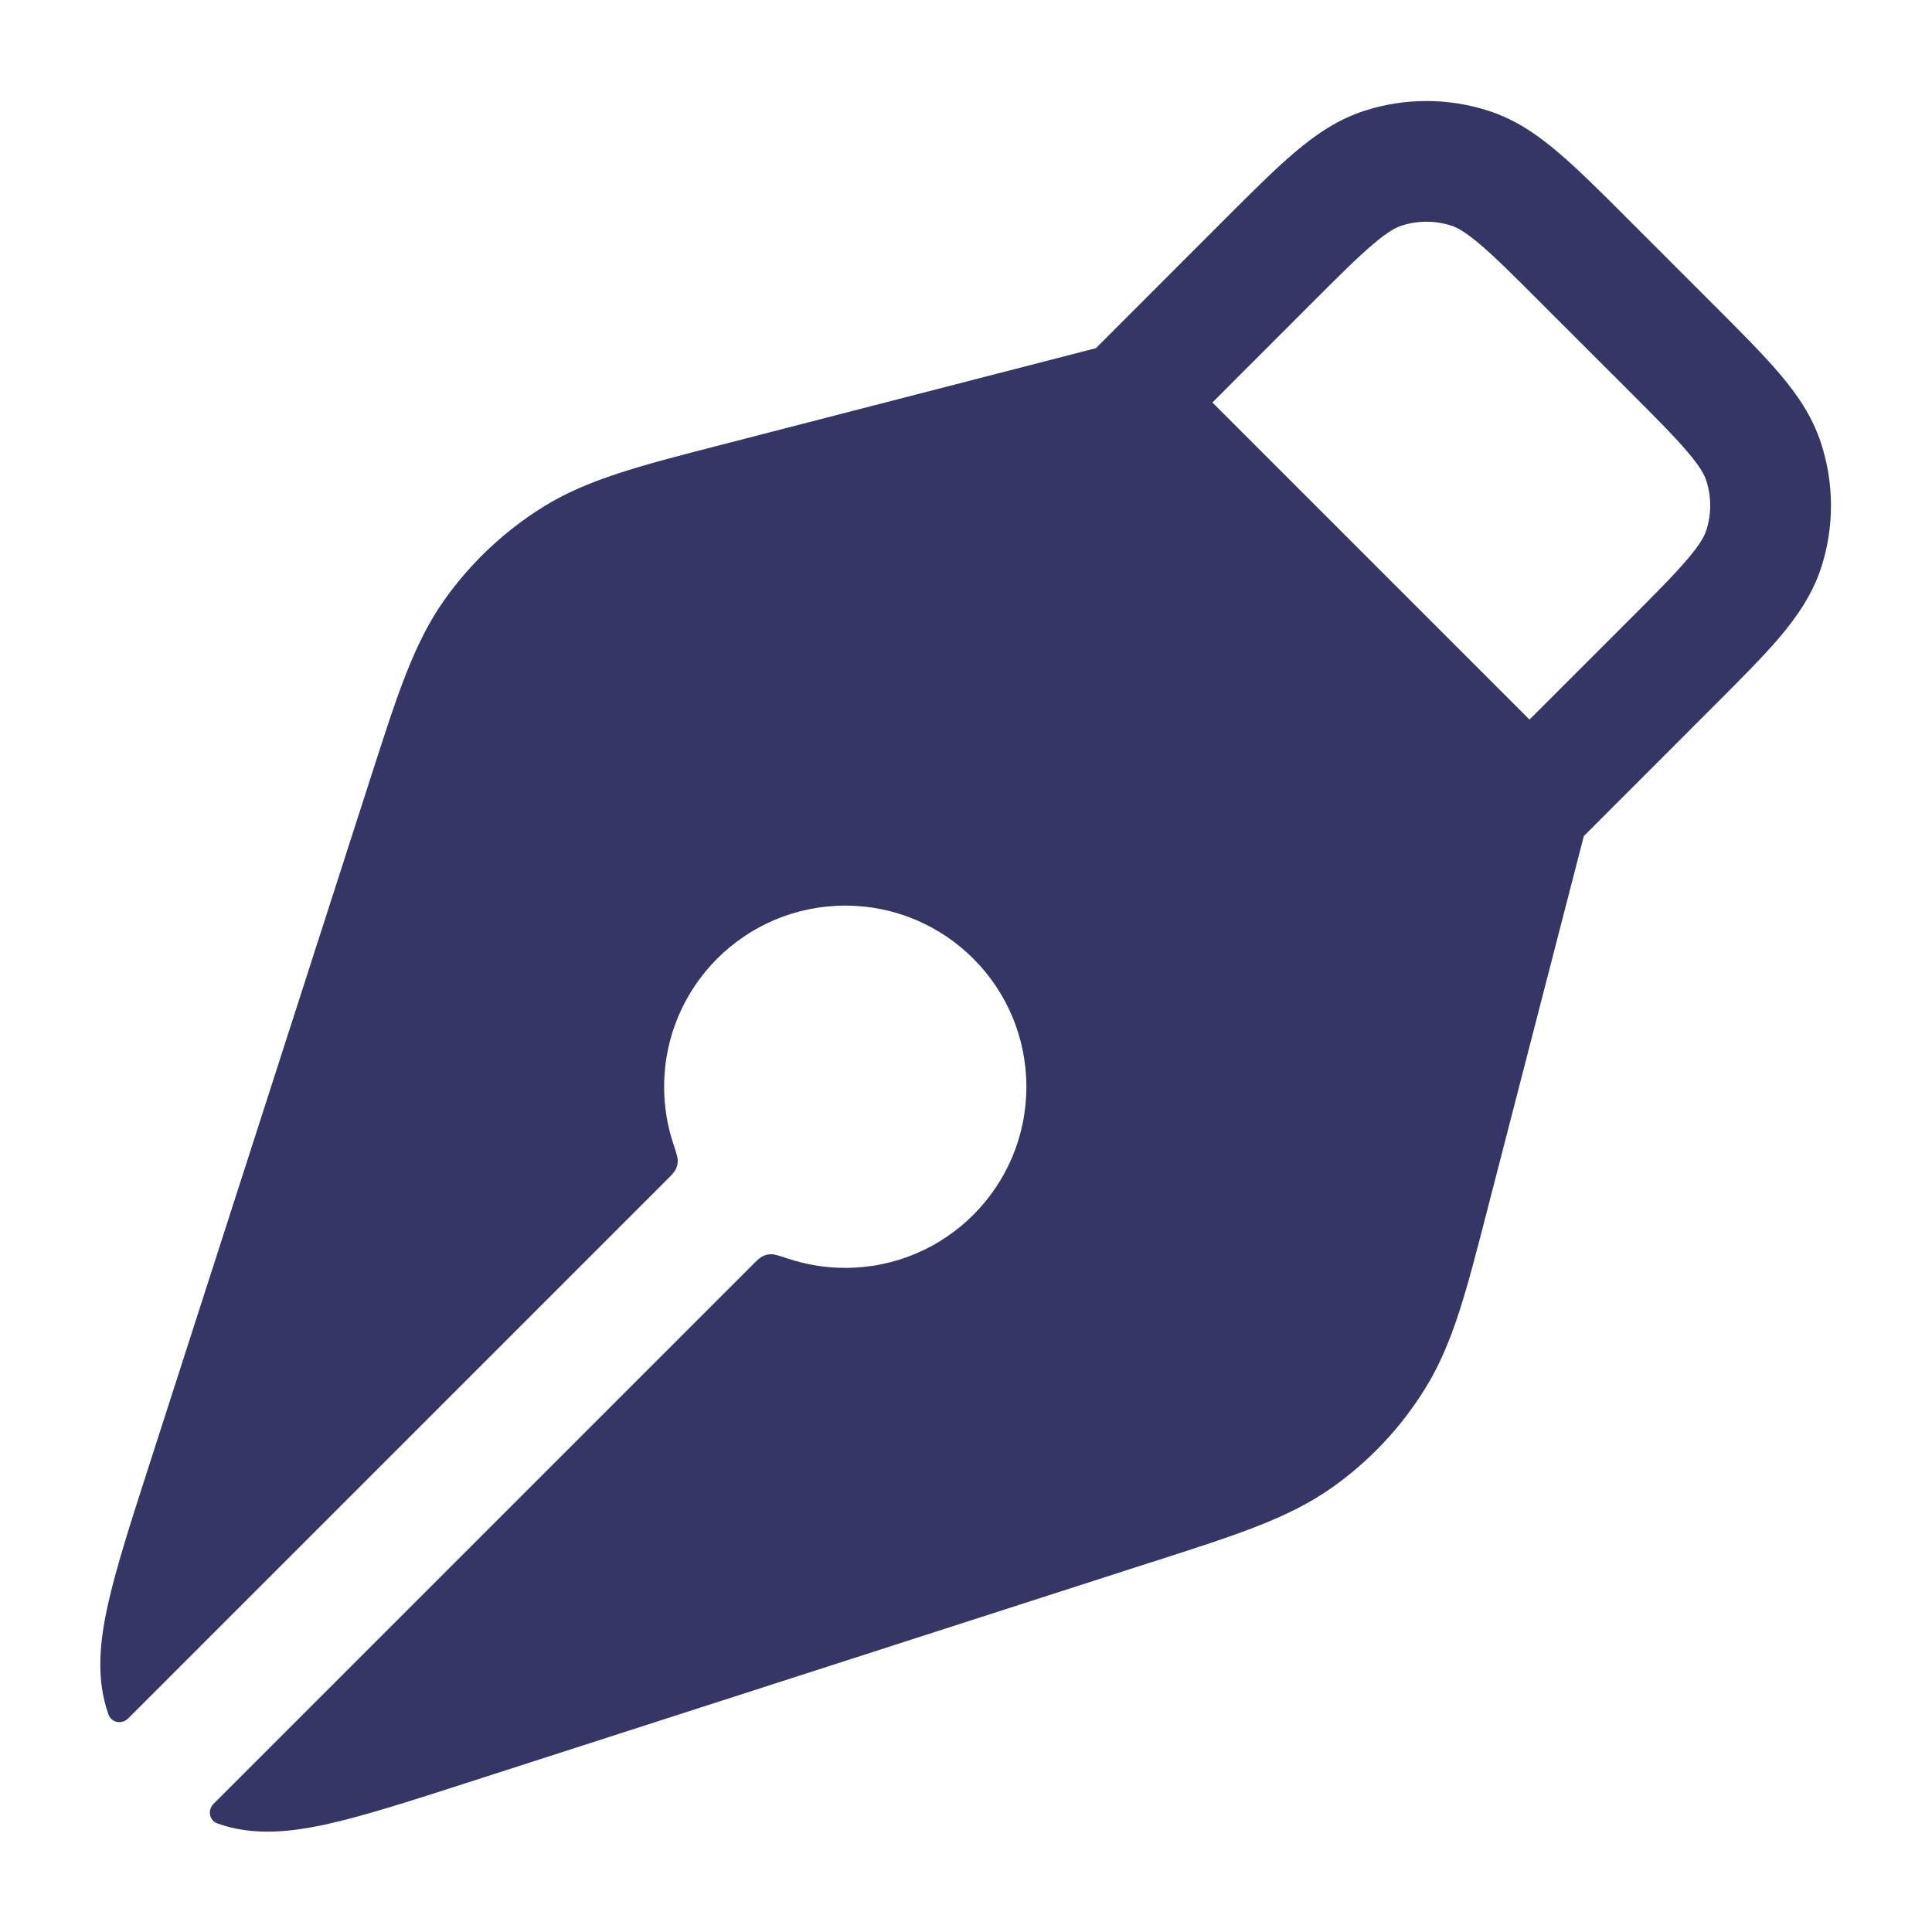 <svg width="24" height="24" viewBox="0 0 24 24" fill="none" xmlns="http://www.w3.org/2000/svg">
<path fill-rule="evenodd" clip-rule="evenodd" d="M15.23 2.708L13.614 4.325L8.931 5.533C7.953 5.785 7.303 5.953 6.752 6.294C6.266 6.596 5.845 6.992 5.515 7.46C5.142 7.99 4.936 8.629 4.627 9.59L1.85 18.21C1.628 18.899 1.445 19.465 1.344 19.919C1.242 20.371 1.186 20.849 1.348 21.299C1.385 21.402 1.515 21.424 1.592 21.347L8.269 14.67C8.34 14.599 8.376 14.564 8.394 14.526C8.412 14.489 8.419 14.461 8.419 14.419C8.42 14.378 8.401 14.321 8.364 14.208C8.29 13.985 8.25 13.747 8.25 13.5C8.25 12.257 9.257 11.25 10.5 11.25C11.743 11.25 12.75 12.257 12.75 13.5C12.75 14.743 11.743 15.75 10.5 15.75C10.253 15.75 10.015 15.71 9.792 15.636C9.679 15.599 9.622 15.58 9.581 15.581C9.539 15.581 9.511 15.588 9.474 15.606C9.436 15.624 9.401 15.66 9.33 15.731L2.653 22.408C2.576 22.485 2.598 22.614 2.7 22.651C3.151 22.814 3.629 22.757 4.081 22.656C4.534 22.554 5.101 22.372 5.79 22.15L14.295 19.409L14.299 19.408L14.409 19.373C15.371 19.063 16.01 18.857 16.54 18.484C17.008 18.155 17.404 17.734 17.705 17.247C18.047 16.696 18.214 16.047 18.466 15.068L19.675 10.386L21.292 8.768C21.62 8.44 21.898 8.162 22.108 7.915C22.327 7.656 22.515 7.383 22.623 7.052C22.786 6.55 22.786 6.009 22.622 5.507C22.515 5.175 22.327 4.902 22.108 4.644C21.898 4.397 21.62 4.119 21.291 3.79L20.209 2.708C19.881 2.379 19.602 2.101 19.355 1.892C19.097 1.672 18.824 1.484 18.492 1.377C17.99 1.214 17.449 1.214 16.947 1.377C16.616 1.485 16.343 1.672 16.084 1.892C15.837 2.101 15.559 2.38 15.23 2.708ZM18.029 2.803C17.828 2.738 17.611 2.738 17.411 2.803C17.343 2.825 17.242 2.876 17.055 3.035C16.86 3.2 16.625 3.435 16.27 3.79L15.061 5L19 8.939L20.21 7.729C20.565 7.374 20.799 7.139 20.964 6.944C21.123 6.757 21.174 6.657 21.196 6.588C21.261 6.388 21.261 6.171 21.196 5.97C21.174 5.902 21.123 5.802 20.964 5.615C20.799 5.42 20.565 5.185 20.21 4.83L19.169 3.79C18.814 3.434 18.579 3.2 18.385 3.035C18.197 2.876 18.097 2.825 18.029 2.803Z" fill="#353566"/>
</svg>
